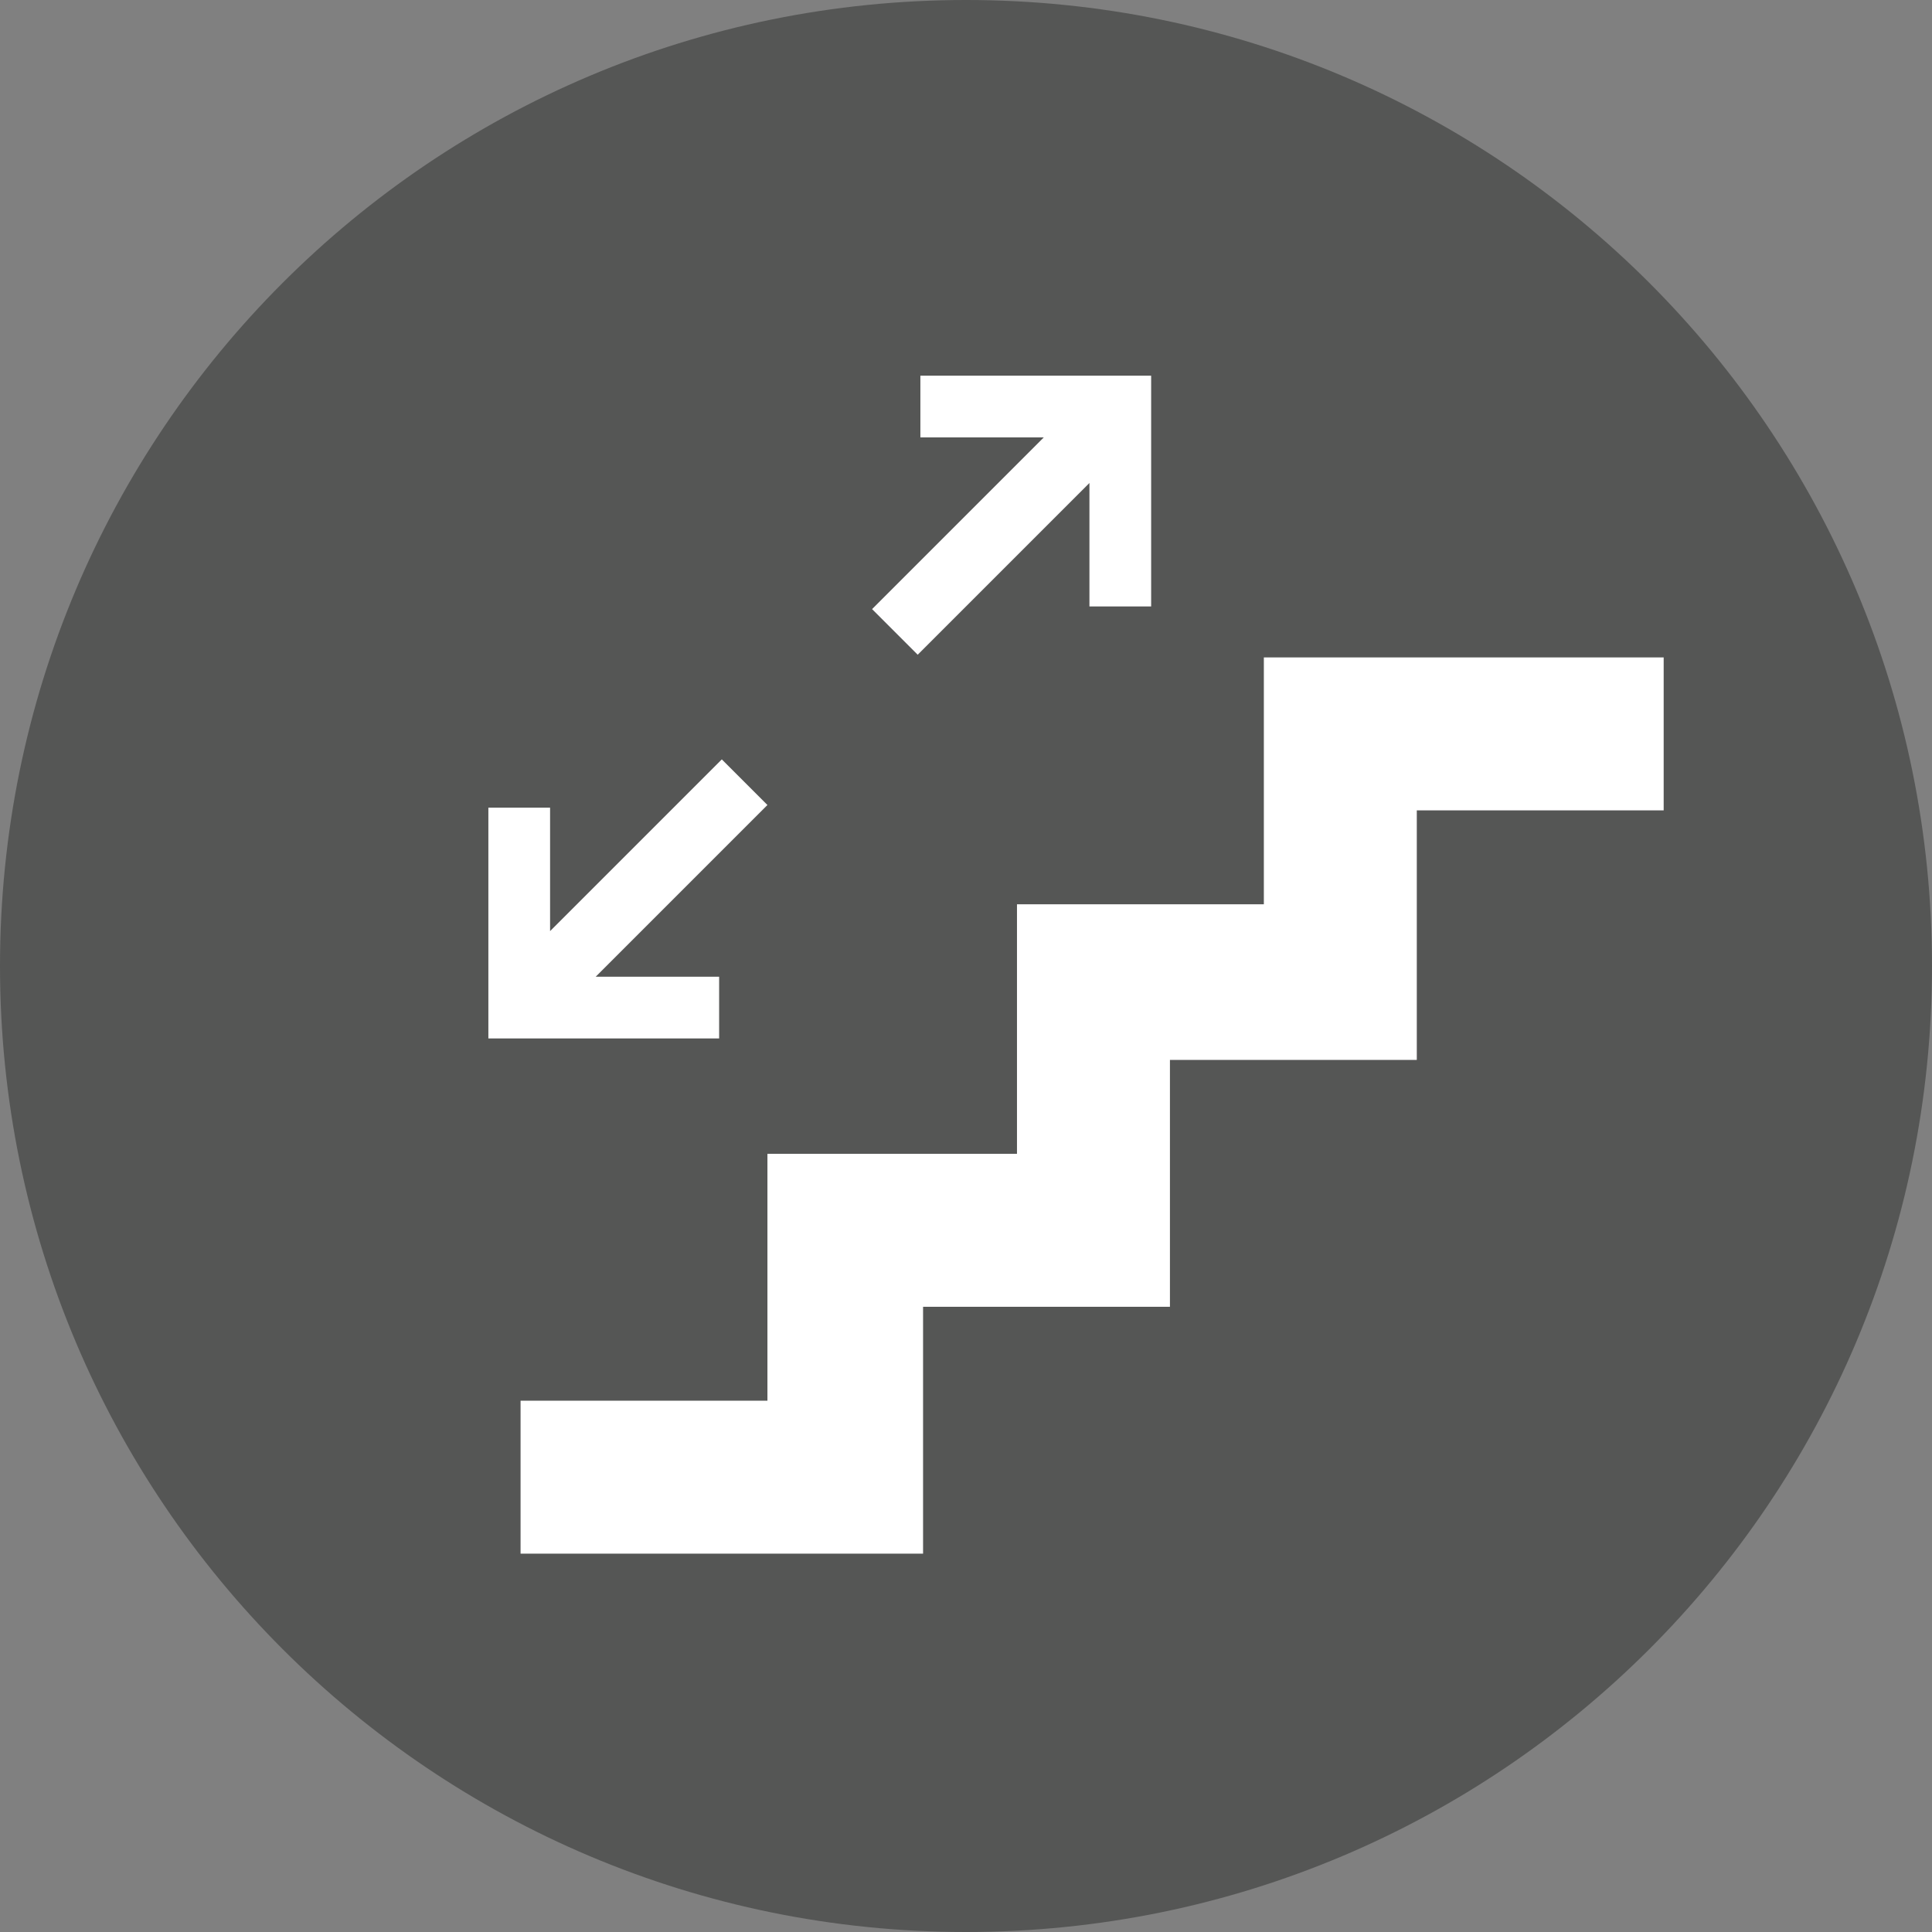 <?xml version="1.0" encoding="utf-8"?>
<!-- Generator: Adobe Illustrator 17.1.0, SVG Export Plug-In . SVG Version: 6.00 Build 0)  -->
<!DOCTYPE svg PUBLIC "-//W3C//DTD SVG 1.1//EN" "http://www.w3.org/Graphics/SVG/1.1/DTD/svg11.dtd">
<svg version="1.1" id="Layer_1" xmlns="http://www.w3.org/2000/svg" xmlns:xlink="http://www.w3.org/1999/xlink" x="0px" y="0px"
	 viewBox="0 0 72 72" enable-background="new 0 0 72 72" xml:space="preserve">
<rect x="0" y="0" width="72" height="72" fill="#808080" stroke="none"/>
<g>
	<path fill="#555655" d="M36,0C16.1,0,0,16.1,0,36s16.1,36,36,36s36-16.1,36-36S55.9,0,36,0z"/>
	<g>
		<polygon fill="#FFFFFF" points="52.8,24.5 47.1,24.5 47.1,30.2 47.1,33.7 43.6,33.7 37.9,33.7 37.9,39.5 37.9,43 34.4,43 28.6,43 
			28.6,48.7 28.6,52.2 19.4,52.2 19.4,57.9 28.6,57.9 34.4,57.9 34.4,52.2 34.4,48.7 37.9,48.7 43.6,48.7 43.6,43 43.6,39.5 
			47.1,39.5 52.8,39.5 52.8,33.7 52.8,30.2 62,30.2 62,24.5 		"/>
		<polygon fill="#FFFFFF" points="26.8,36.4 22.2,36.4 28.6,30 26.9,28.3 20.5,34.7 20.5,30.1 18.2,30.1 18.2,38.7 26.8,38.7 		"/>
		<polygon fill="#FFFFFF" points="34.2,24.4 40.6,18 40.6,22.6 42.9,22.6 42.9,14 34.3,14 34.3,16.3 38.9,16.3 32.5,22.7 		"/>
	</g>
</g>
</svg>
